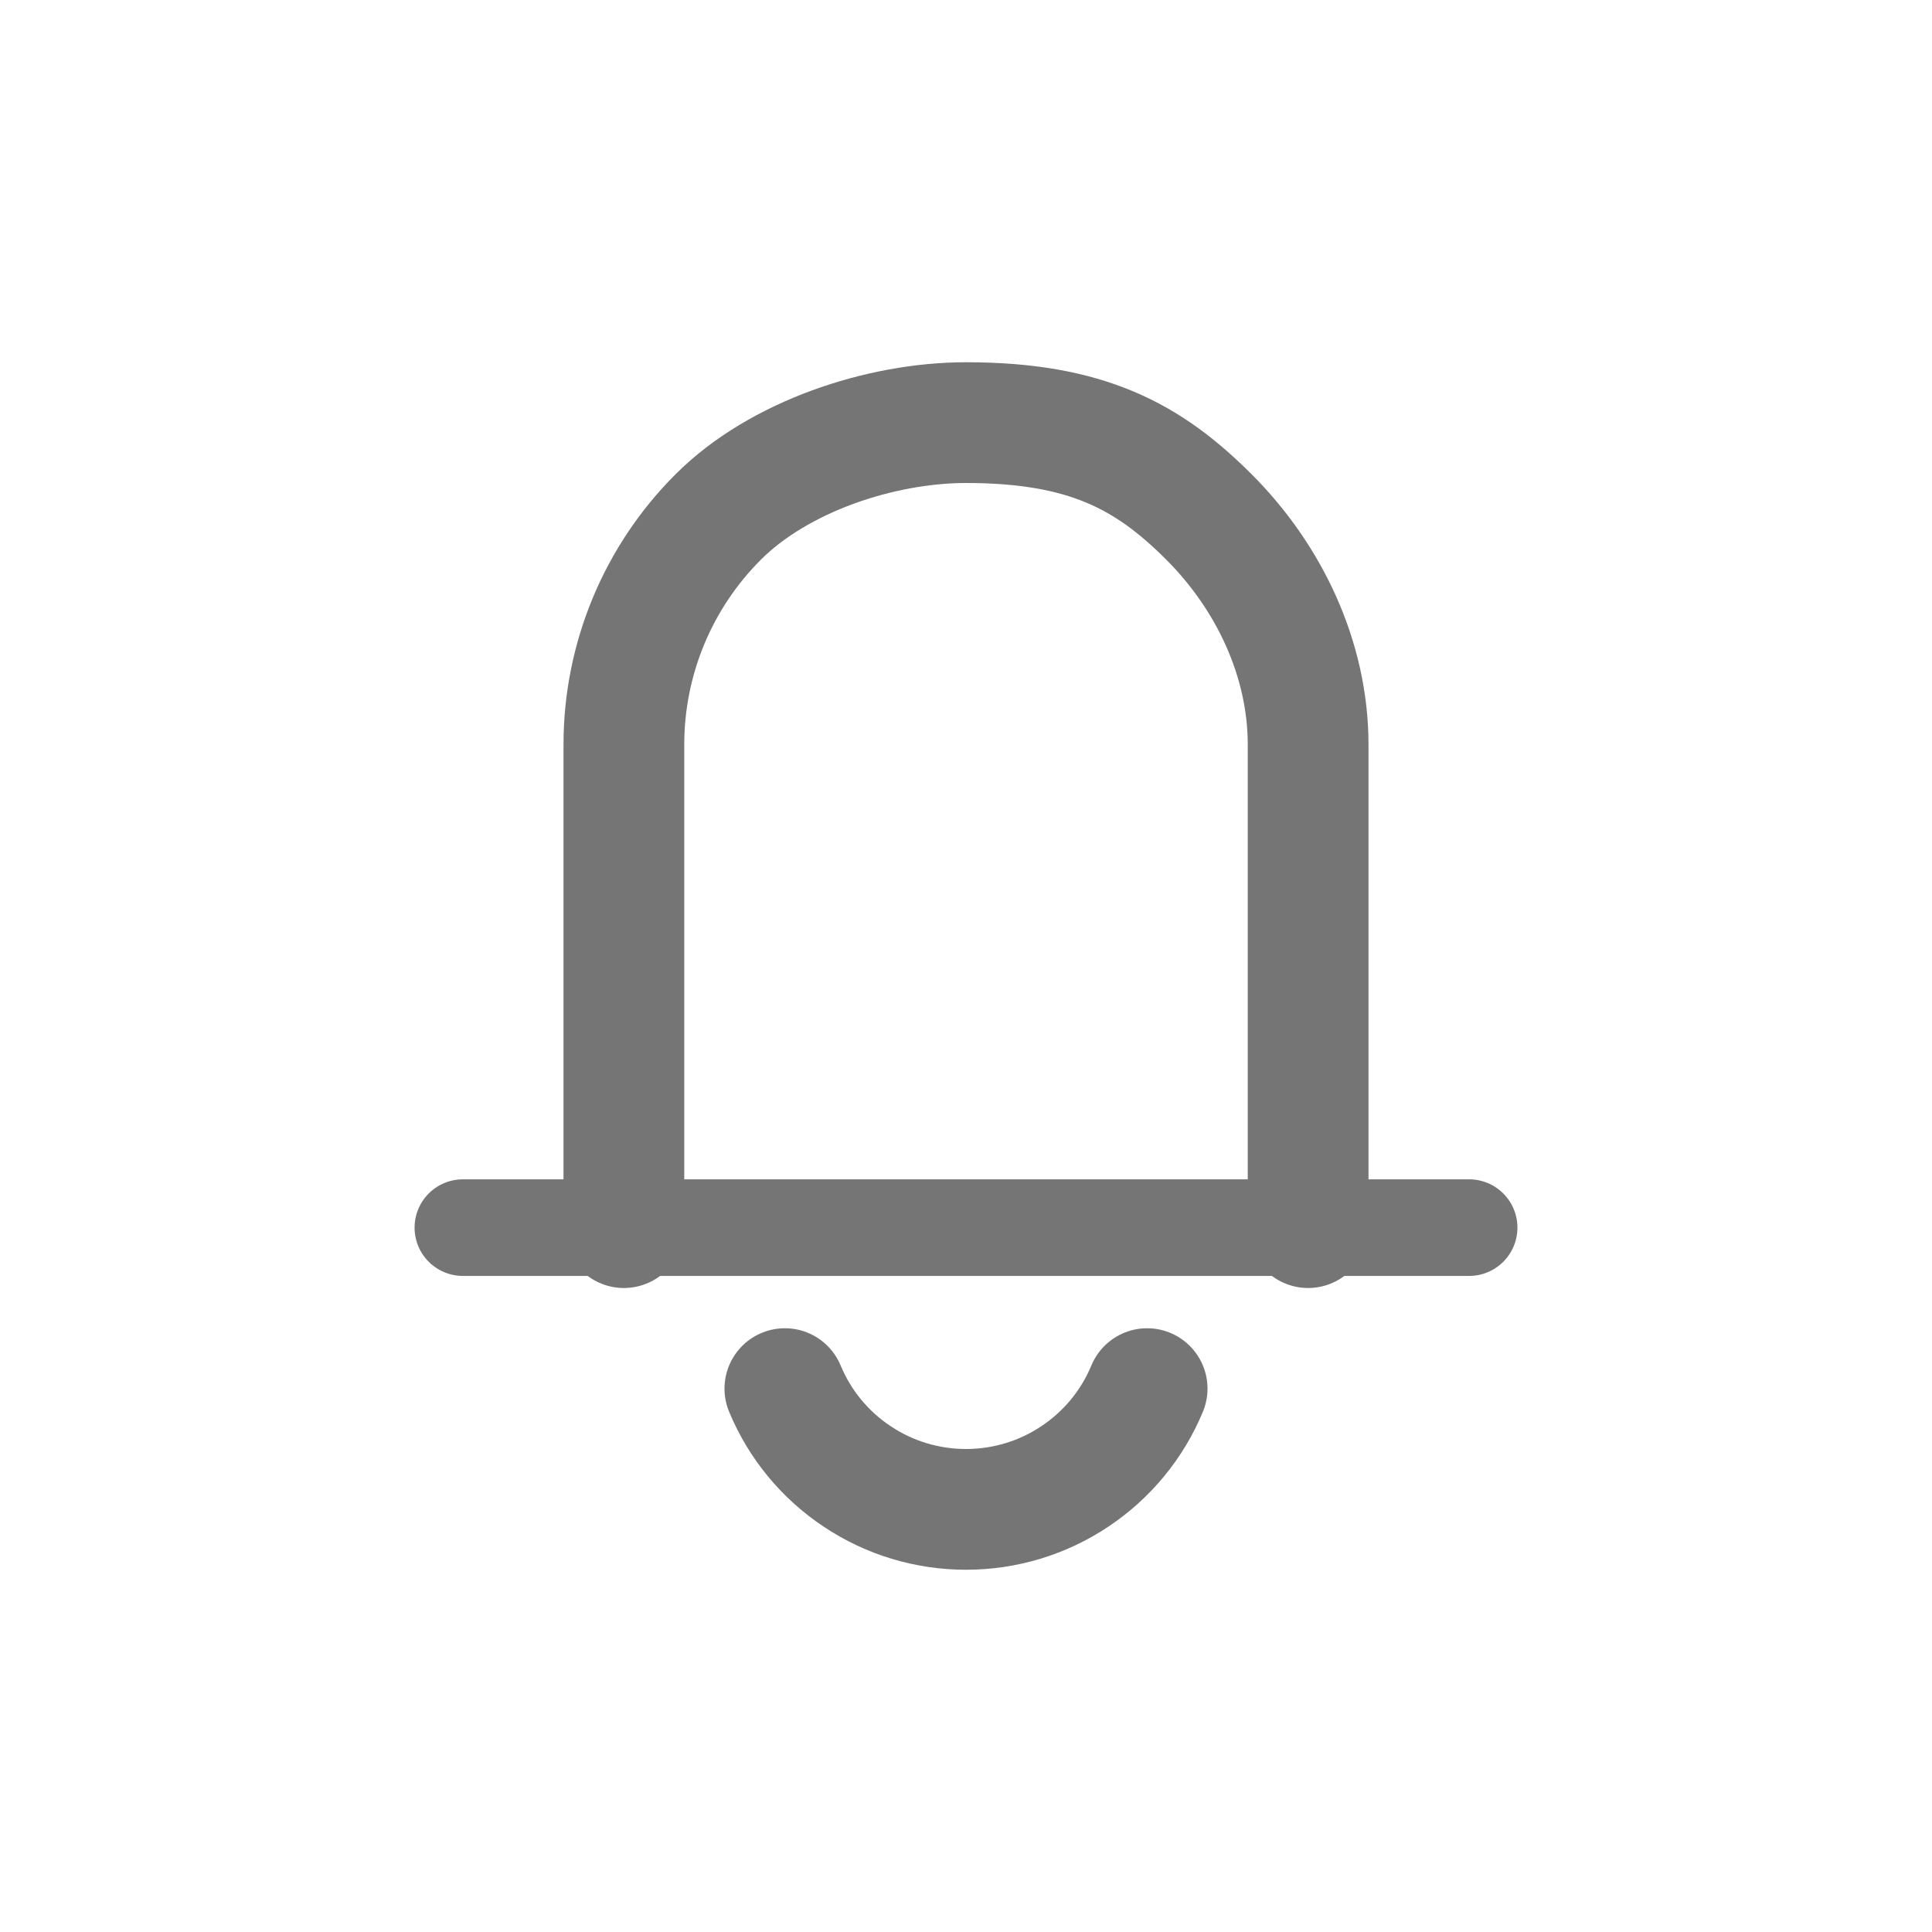 <svg width="100%" height="100%" viewBox="0 0 24 24" fill="none" xmlns="http://www.w3.org/2000/svg">
<g clip-path="url(#clip0_1310_2602)">
<path d="M7.75 15.25V9.25C7.75 8.189 8.171 7.172 8.922 6.422C9.672 5.671 10.939 5.25 12 5.25C13.5 5.25 14.267 5.671 15.018 6.422C15.768 7.172 16.25 8.189 16.25 9.25V15.25" stroke="#757575" stroke-width="1.5" stroke-linecap="round"/>
<path d="M5.75 15.25H18.25" stroke="#757575" stroke-width="1.2" stroke-linecap="round" stroke-linejoin="round"/>
<path d="M14.25 17.25C14.066 17.694 13.754 18.073 13.353 18.34C12.953 18.608 12.482 18.75 12 18.75C11.518 18.75 11.047 18.608 10.647 18.34C10.246 18.073 9.934 17.694 9.75 17.25" stroke="#757575" stroke-width="1.5" stroke-linecap="round" stroke-linejoin="round"/>
</g>
<defs>
<clipPath id="clip0_1310_2602">
<rect width="24" height="24" fill="white"/>
</clipPath>
</defs>
</svg>
